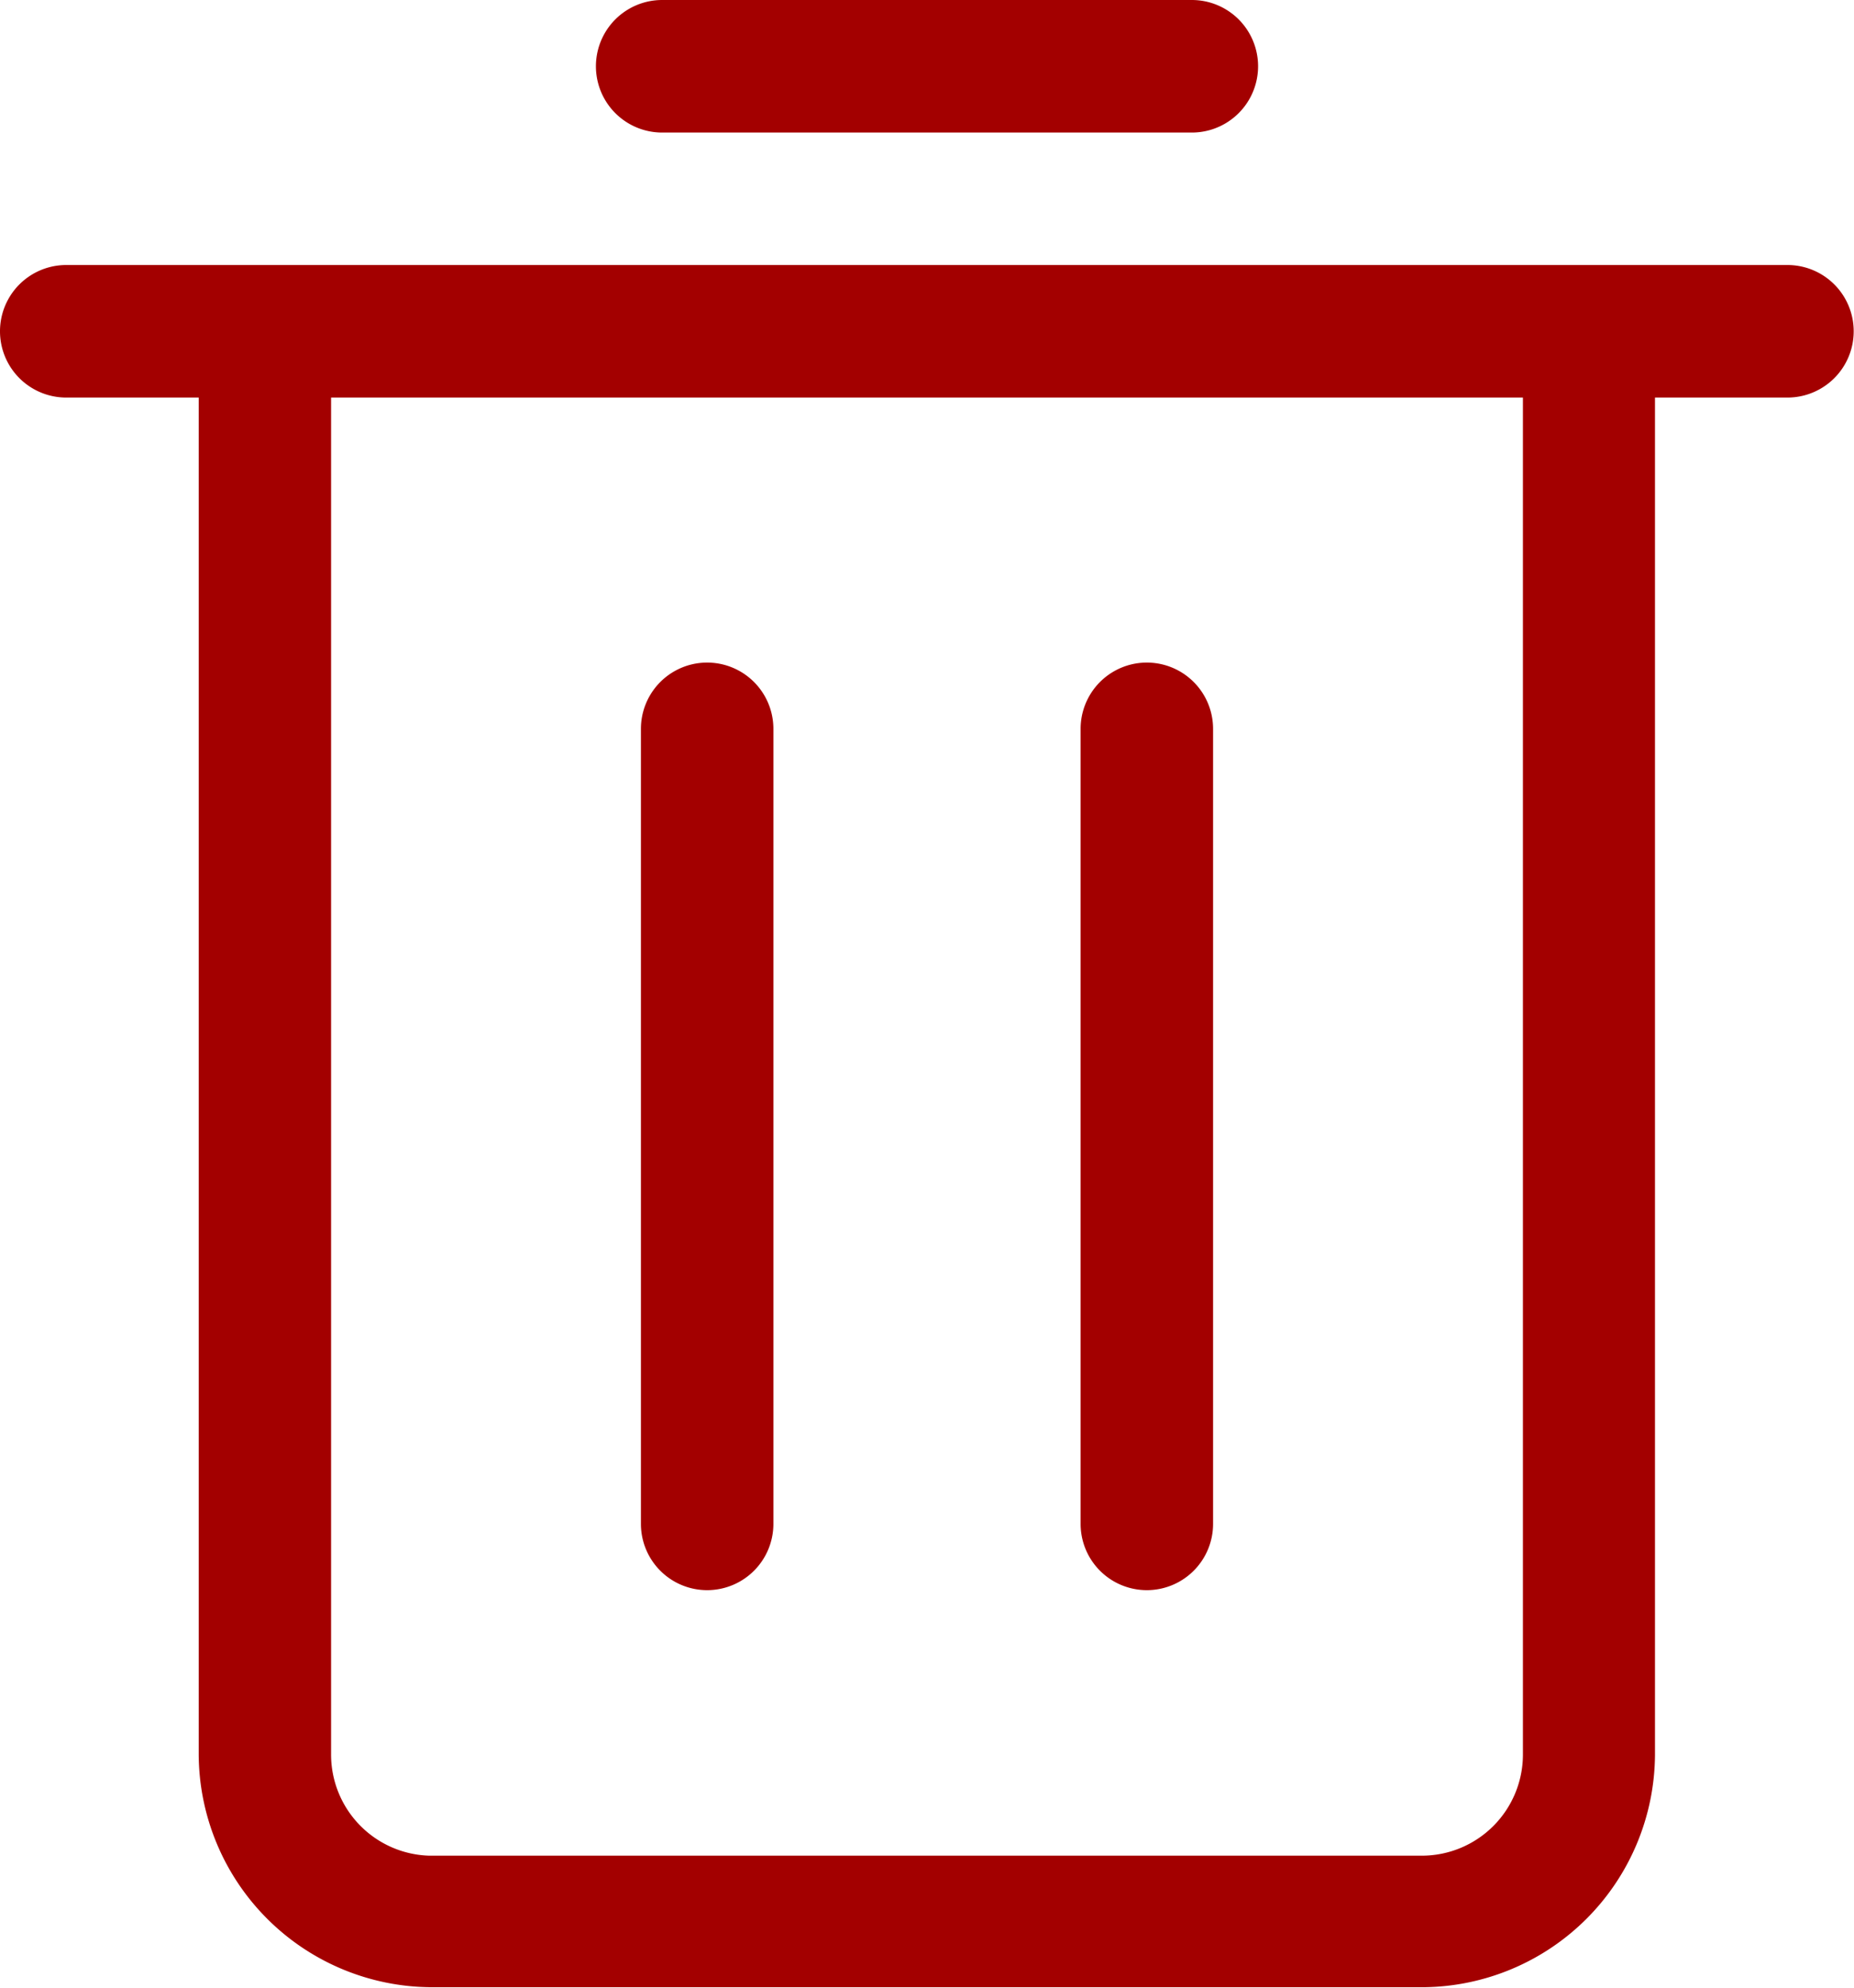 <svg xmlns="http://www.w3.org/2000/svg" width="18.334" height="19.644" viewBox="0 0 18.334 19.644">
  <g id="delete_red" data-name="delete red" transform="translate(-2 -1)">
    <path id="Path_313" data-name="Path 313" d="M2.655,6.31h1.31V19.72a2.311,2.311,0,0,0,2.3,2.3h9.822a2.311,2.311,0,0,0,2.279-2.3V6.31h1.31a.655.655,0,1,0,0-1.31H2.655a.655.655,0,1,0,0,1.31Zm14.405,0V19.72a1,1,0,0,1-1,1H6.243a1,1,0,0,1-.969-1V6.31Z" transform="translate(0 -1.381)" fill="#a30000"/>
    <path id="Path_314" data-name="Path 314" d="M11.655,2.31h5.238a.655.655,0,1,0,0-1.31H11.655a.655.655,0,0,0,0,1.31Z" transform="translate(-3.107)" fill="#a30000"/>
    <path id="Path_315" data-name="Path 315" d="M12.335,20.167a.655.655,0,0,0,.655-.655V11.655a.655.655,0,0,0-1.31,0v7.857A.655.655,0,0,0,12.335,20.167Z" transform="translate(-3.342 -3.452)" fill="#a30000"/>
    <path id="Path_316" data-name="Path 316" d="M18.975,20.167a.655.655,0,0,0,.655-.655V11.655a.655.655,0,0,0-1.31,0v7.857A.655.655,0,0,0,18.975,20.167Z" transform="translate(-5.634 -3.452)" fill="#a30000"/>
  </g>
</svg>
